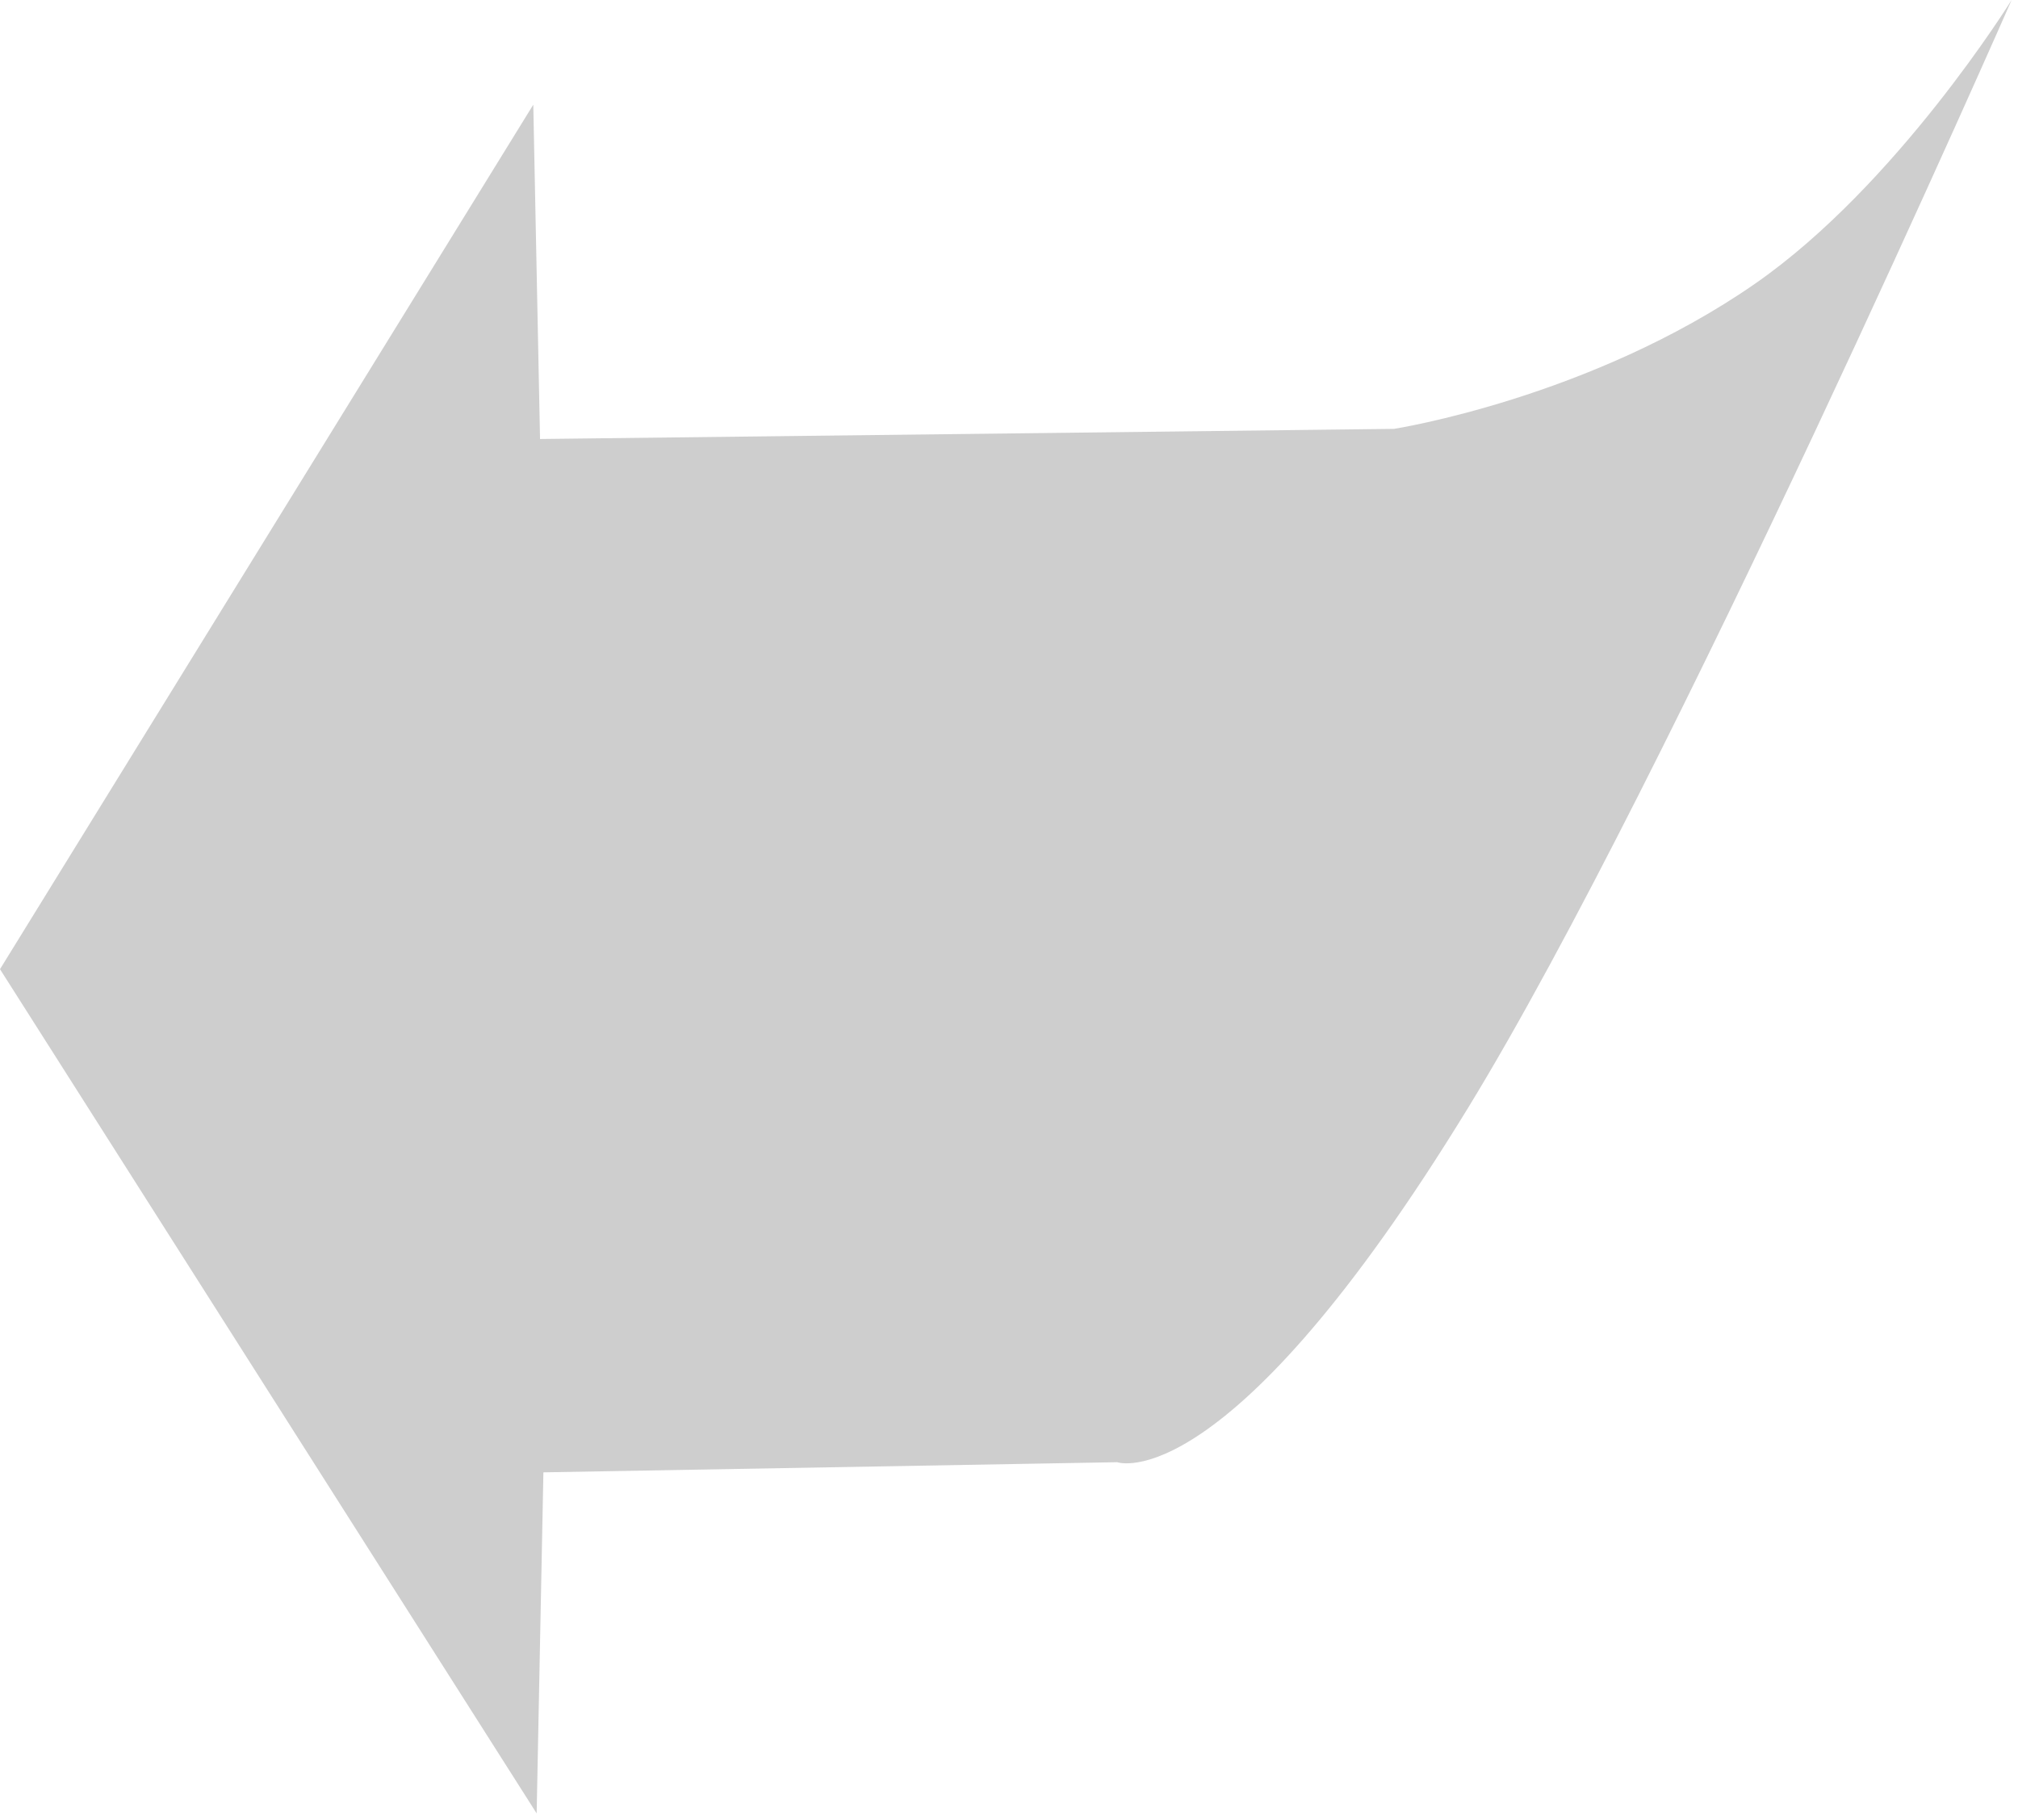 ﻿<?xml version="1.0" encoding="utf-8"?>
<svg version="1.1" xmlns:xlink="http://www.w3.org/1999/xlink" width="316px" height="285px" xmlns="http://www.w3.org/2000/svg">
  <g transform="matrix(1 0 0 1 -786 -572 )">
    <path d="M 315 0  C 315 0  297.052 28.995  274.832 44.425  C 248.97 62.386  218.28 67.166  218.28 67.166  C 218.28 67.166  84.564 68.752  84.564 68.752  L 83.507 16.395  L 0 151.784  L 84.035 284  L 85.092 230.585  C 85.092 230.585  174.941 228.998  174.941 228.998  C 174.941 228.998  192.132 235.232  229.908 173.467  C 261.63 121.603  315 0  315 0  Z " fill-rule="nonzero" fill="#cecece" stroke="none" transform="matrix(1 0 0 1 786 572 )" />
  </g>
</svg>